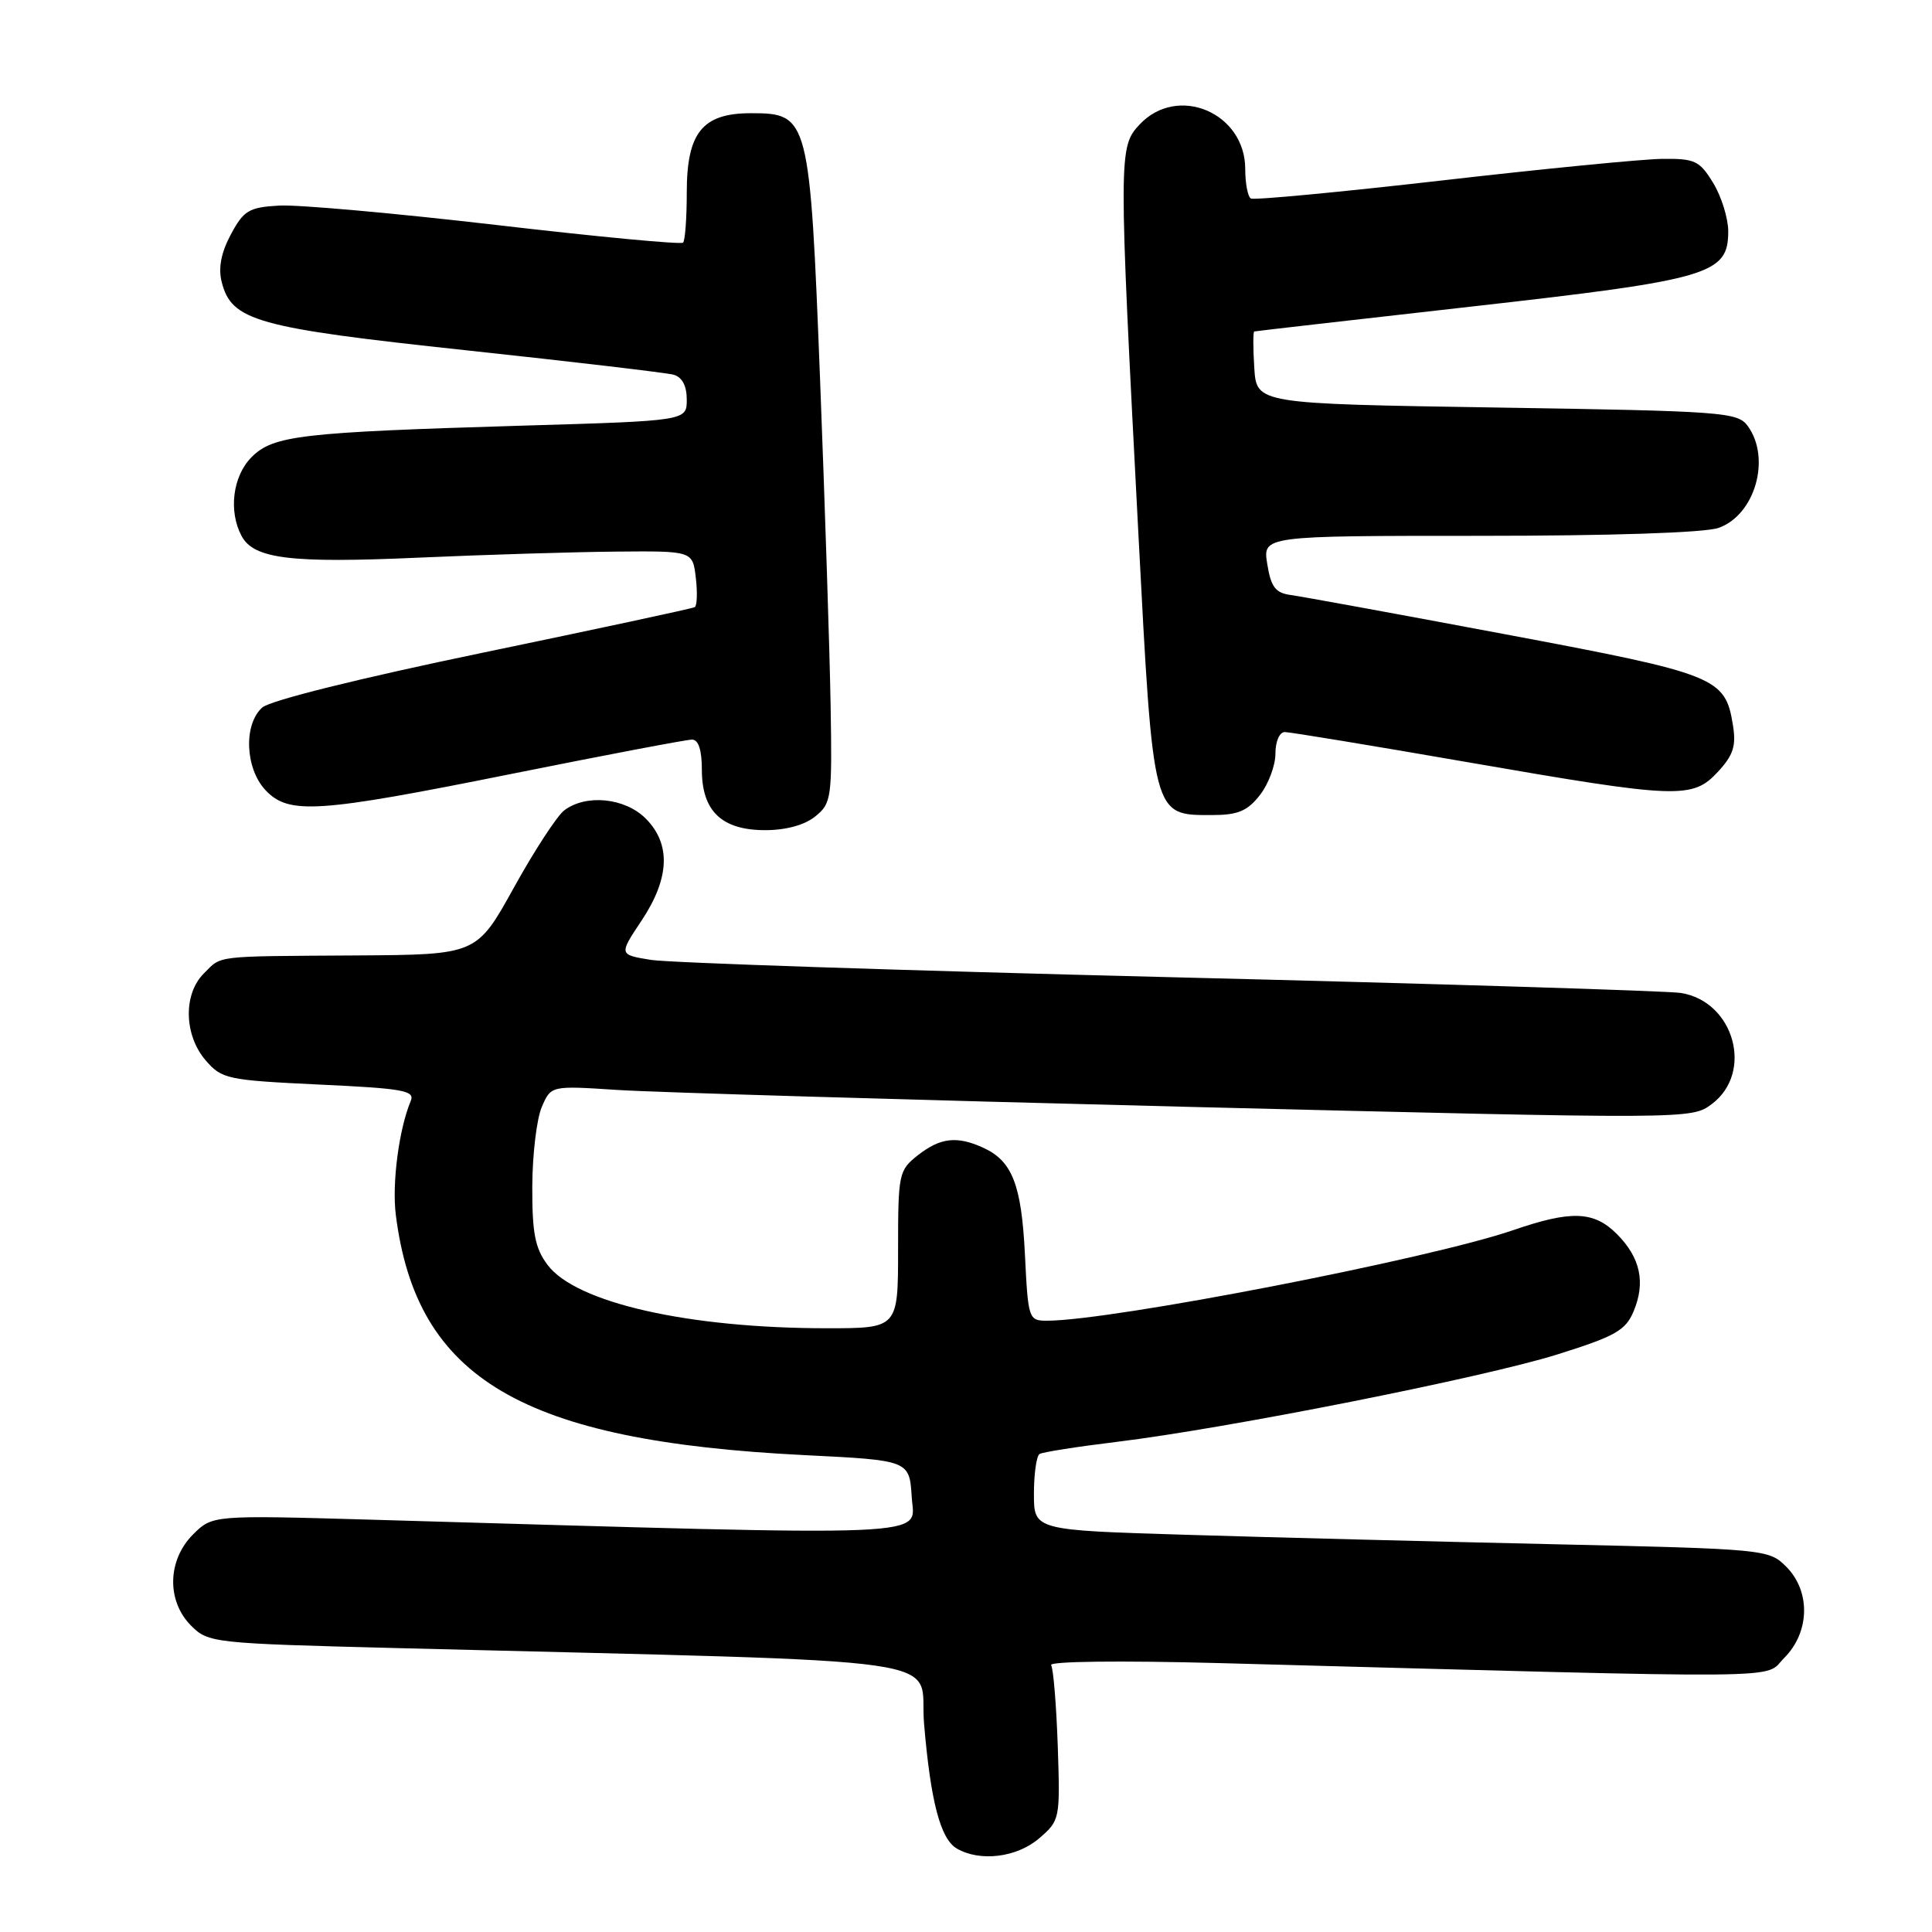 <?xml version="1.0" encoding="UTF-8" standalone="no"?>
<!DOCTYPE svg PUBLIC "-//W3C//DTD SVG 1.1//EN" "http://www.w3.org/Graphics/SVG/1.1/DTD/svg11.dtd" >
<svg xmlns="http://www.w3.org/2000/svg" xmlns:xlink="http://www.w3.org/1999/xlink" version="1.1" viewBox="0 0 256 256">
 <g >
 <path fill="currentColor"
d=" M 137.69 243.59 C 140.45 241.22 140.48 241.06 140.16 231.36 C 139.97 225.95 139.58 221.13 139.28 220.64 C 138.96 220.13 148.44 220.02 161.62 220.37 C 239.47 222.47 233.57 222.53 236.43 219.67 C 239.82 216.27 239.94 210.85 236.68 207.59 C 234.39 205.30 233.93 205.25 205.93 204.62 C 190.29 204.27 168.39 203.71 157.25 203.37 C 137.00 202.76 137.00 202.76 137.00 197.94 C 137.00 195.29 137.34 192.91 137.75 192.66 C 138.16 192.41 142.74 191.69 147.93 191.06 C 162.52 189.29 196.52 182.55 206.36 179.47 C 214.04 177.06 215.39 176.30 216.46 173.76 C 218.07 169.92 217.36 166.64 214.25 163.52 C 211.19 160.46 208.21 160.35 200.48 163.01 C 189.43 166.81 147.26 175.00 138.74 175.00 C 136.30 175.00 136.23 174.80 135.81 166.25 C 135.35 156.95 134.13 153.83 130.26 152.07 C 126.80 150.49 124.59 150.75 121.63 153.07 C 119.09 155.07 119.00 155.50 119.00 165.57 C 119.00 176.00 119.00 176.00 109.57 176.00 C 91.20 176.00 76.30 172.62 72.55 167.60 C 70.89 165.38 70.51 163.39 70.53 157.18 C 70.55 152.95 71.12 148.23 71.79 146.68 C 73.01 143.85 73.01 143.85 81.75 144.42 C 86.56 144.74 120.56 145.74 157.30 146.66 C 223.92 148.31 224.11 148.31 226.80 146.31 C 232.42 142.13 229.79 132.68 222.71 131.57 C 220.94 131.30 190.48 130.35 155.00 129.48 C 119.52 128.60 88.59 127.57 86.25 127.19 C 82.00 126.50 82.00 126.50 85.00 122.00 C 88.75 116.36 88.93 111.84 85.55 108.45 C 82.80 105.71 77.65 105.19 74.76 107.38 C 73.81 108.11 70.81 112.70 68.10 117.60 C 63.17 126.50 63.17 126.50 47.34 126.60 C 28.10 126.72 29.43 126.57 27.00 129.00 C 24.26 131.74 24.38 137.17 27.25 140.50 C 29.39 142.98 30.10 143.13 42.30 143.71 C 53.49 144.23 55.01 144.51 54.42 145.90 C 52.86 149.62 51.92 156.81 52.45 161.00 C 55.20 182.74 69.16 190.94 106.58 192.81 C 120.50 193.50 120.50 193.50 120.81 198.38 C 121.15 203.77 125.62 203.58 49.32 201.37 C 28.15 200.76 28.15 200.76 25.57 203.33 C 22.17 206.74 22.06 212.15 25.33 215.42 C 27.60 217.69 28.23 217.76 52.58 218.38 C 129.12 220.33 121.68 219.27 122.44 228.37 C 123.31 238.70 124.61 243.67 126.78 244.94 C 129.86 246.73 134.74 246.13 137.69 243.59 Z  M 108.03 108.18 C 110.18 106.44 110.27 105.76 110.06 93.43 C 109.94 86.32 109.31 66.98 108.67 50.46 C 107.31 15.54 107.17 15.00 99.52 15.00 C 93.07 15.00 91.00 17.56 91.00 25.52 C 91.00 28.90 90.78 31.89 90.51 32.15 C 90.24 32.42 79.11 31.37 65.76 29.81 C 52.42 28.26 39.48 27.10 37.00 27.24 C 32.98 27.47 32.30 27.88 30.59 31.06 C 29.30 33.47 28.91 35.50 29.37 37.34 C 30.67 42.52 33.93 43.43 61.72 46.41 C 75.90 47.93 88.29 49.39 89.25 49.65 C 90.39 49.97 91.00 51.12 91.00 52.95 C 91.00 55.76 91.00 55.76 69.25 56.40 C 39.79 57.28 36.21 57.70 33.34 60.57 C 30.84 63.07 30.25 67.73 32.01 71.02 C 33.64 74.06 38.49 74.65 55.50 73.89 C 64.30 73.50 76.06 73.14 81.64 73.09 C 91.78 73.00 91.78 73.00 92.20 76.56 C 92.43 78.52 92.36 80.27 92.06 80.45 C 91.75 80.63 79.12 83.34 64.00 86.48 C 47.62 89.88 35.79 92.82 34.75 93.75 C 32.25 95.98 32.48 101.81 35.17 104.69 C 38.27 107.98 42.00 107.73 68.00 102.50 C 80.31 100.03 90.97 98.00 91.69 98.00 C 92.55 98.00 93.00 99.36 93.00 102.00 C 93.00 107.48 95.64 110.00 101.39 110.00 C 104.15 110.00 106.62 109.32 108.03 108.18 Z  M 166.93 105.37 C 168.07 103.92 169.00 101.44 169.00 99.87 C 169.00 98.24 169.54 97.00 170.25 97.00 C 170.94 97.01 181.85 98.80 194.50 101.00 C 222.40 105.84 224.25 105.91 227.64 102.26 C 229.68 100.05 230.07 98.84 229.62 96.07 C 228.60 89.75 227.50 89.31 199.43 84.04 C 185.17 81.36 172.38 79.02 171.01 78.84 C 169.00 78.56 168.41 77.78 167.92 74.75 C 167.31 71.00 167.31 71.00 196.01 71.00 C 213.47 71.00 225.88 70.59 227.71 69.95 C 232.55 68.26 234.71 60.72 231.58 56.44 C 230.24 54.61 228.37 54.47 198.33 54.00 C 166.50 53.50 166.50 53.50 166.20 48.75 C 166.03 46.14 166.03 43.96 166.20 43.92 C 166.36 43.87 179.32 42.39 195.00 40.62 C 226.65 37.05 229.00 36.36 229.00 30.63 C 228.99 28.91 228.10 26.04 227.01 24.25 C 225.21 21.30 224.59 21.00 220.26 21.05 C 217.64 21.08 204.47 22.37 191.00 23.92 C 177.53 25.46 166.16 26.54 165.75 26.30 C 165.34 26.07 165.00 24.31 165.00 22.40 C 165.00 14.93 156.03 11.14 151.01 16.49 C 148.21 19.47 148.21 20.37 150.84 70.69 C 152.82 108.44 152.71 108.00 160.58 108.00 C 164.01 108.00 165.27 107.48 166.93 105.37 Z "/>
</g>
</svg>
